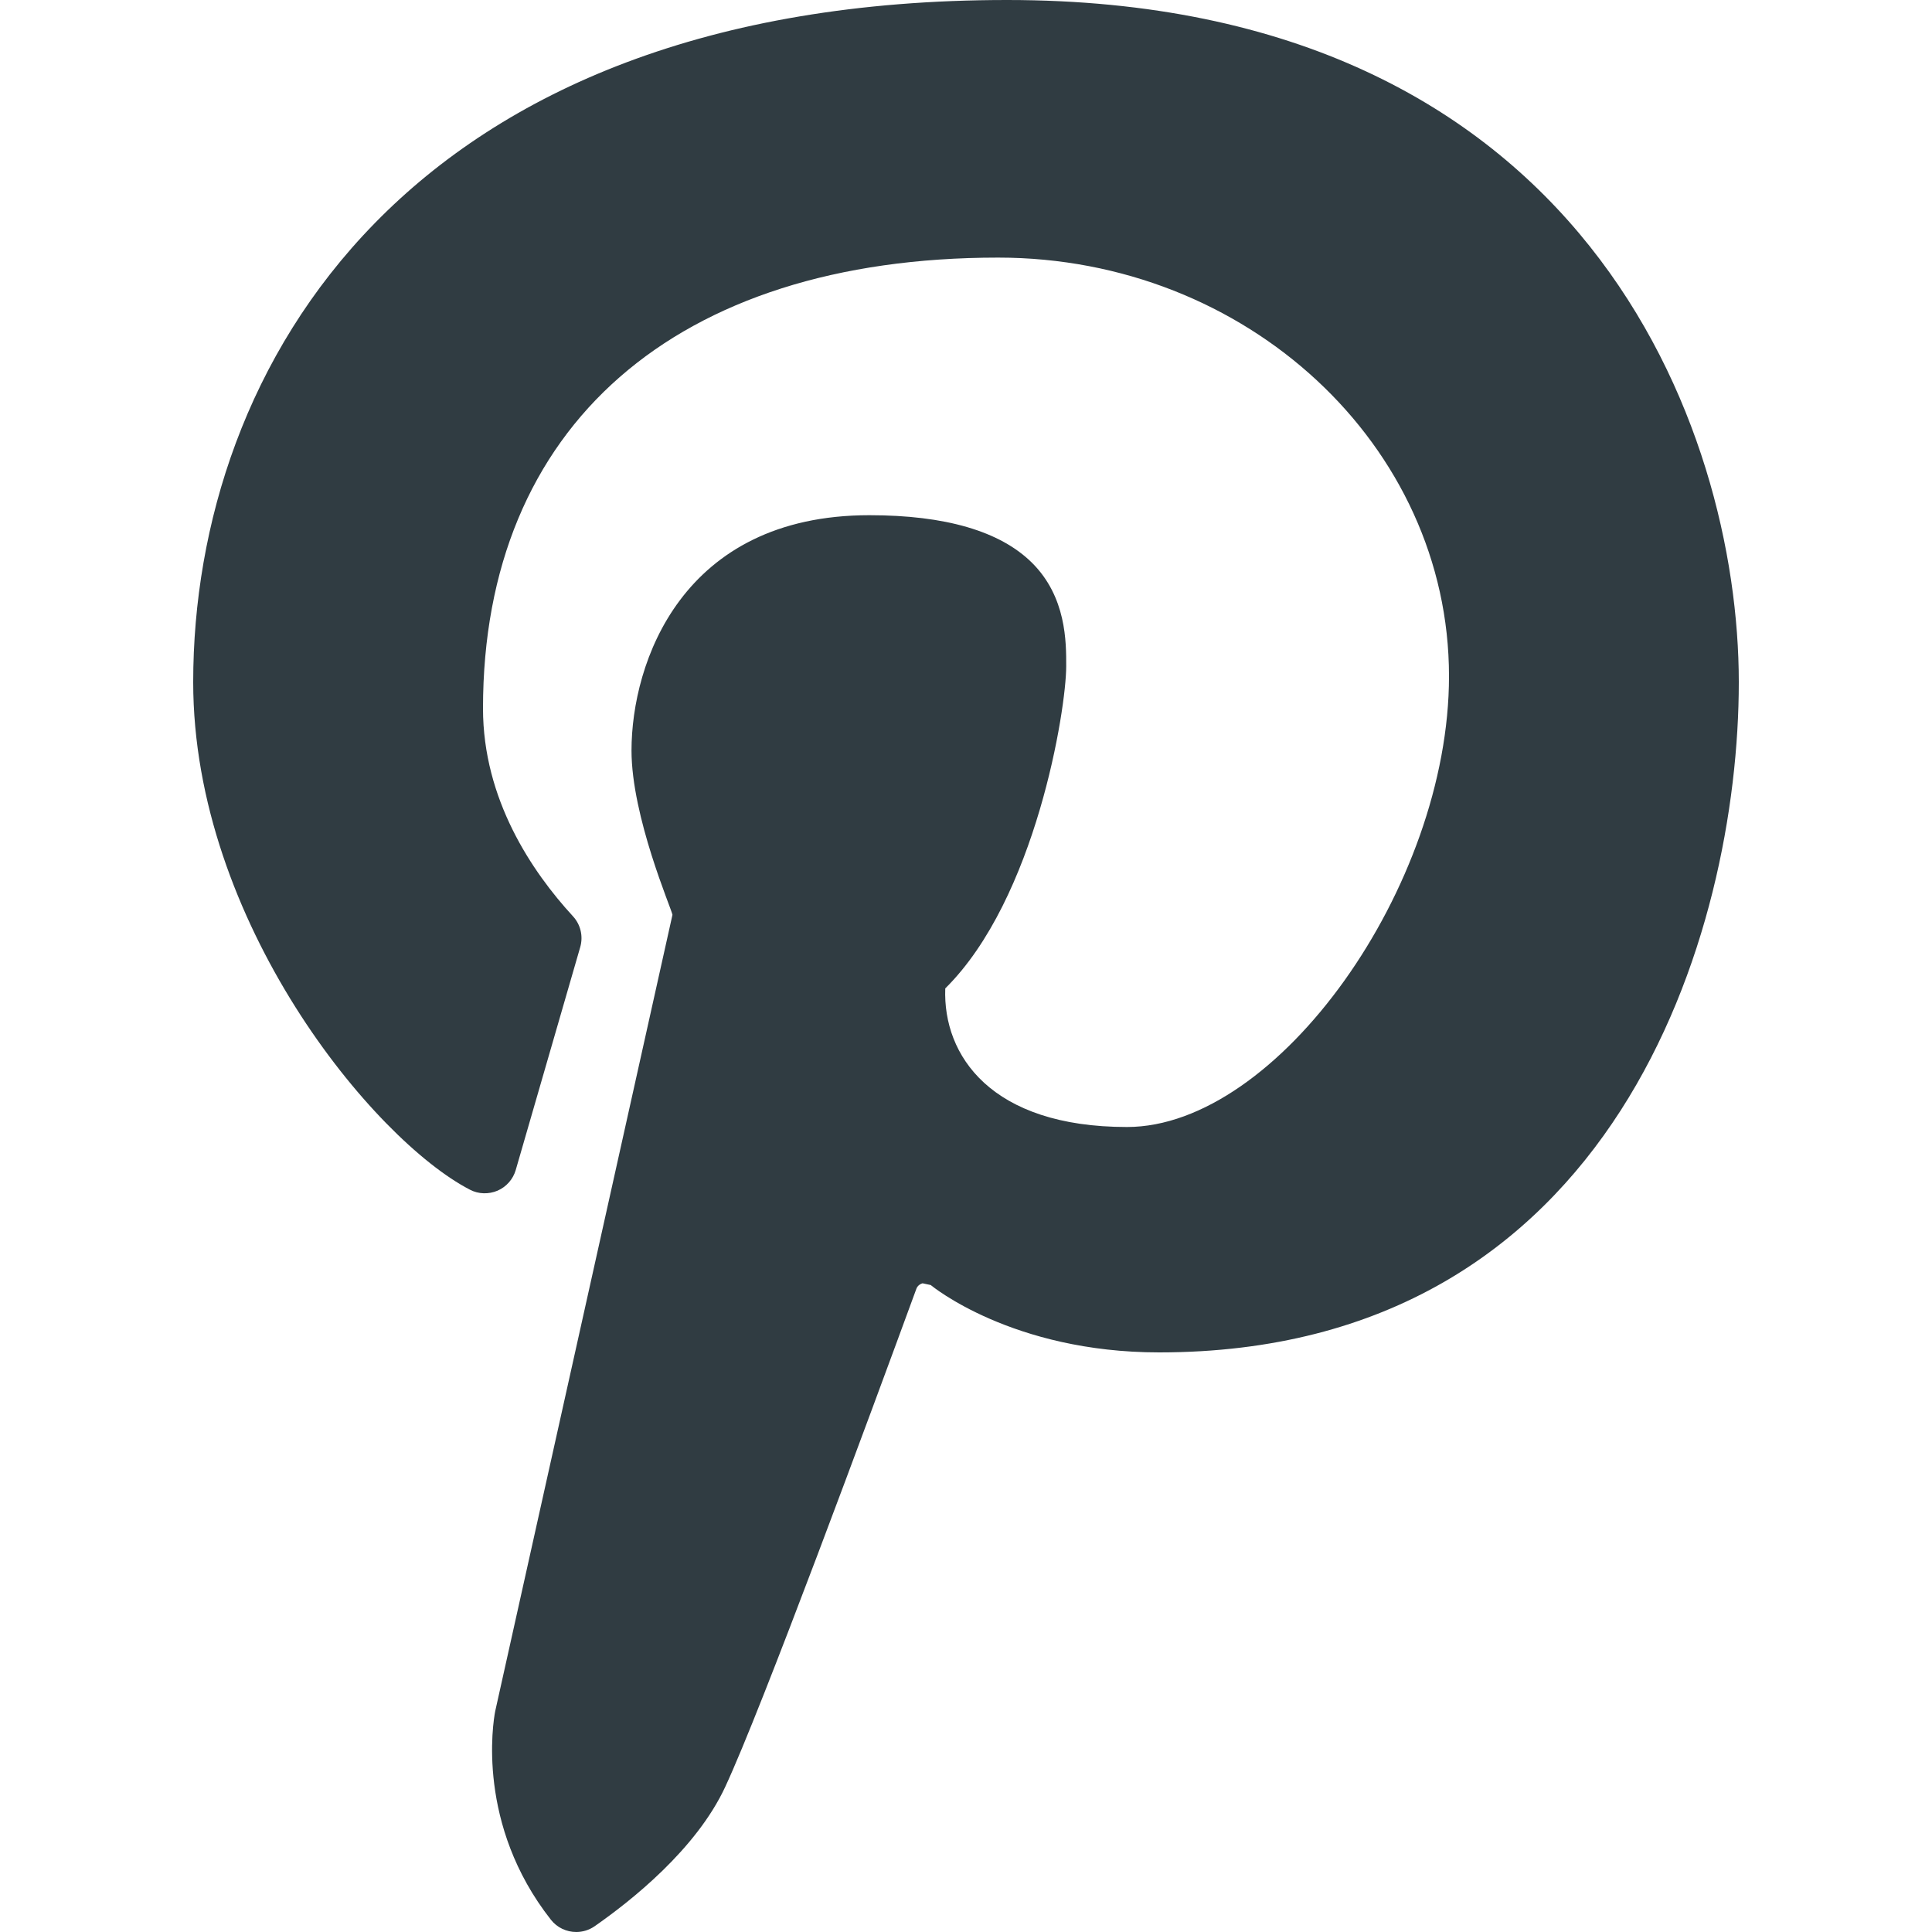 <?xml version="1.0" encoding="iso-8859-1"?>
<!-- Generator: Adobe Illustrator 21.0.0, SVG Export Plug-In . SVG Version: 6.00 Build 0)  -->
<svg version="1.1" id="Layer_1" xmlns="http://www.w3.org/2000/svg" xmlns:xlink="http://www.w3.org/1999/xlink" x="0px" y="0px"
	 viewBox="0 0 30 30" enable-background="new 0 0 30 30" xml:space="preserve">
<path fill="#303C42" d="M15.639,0C6.31,0,3,5.706,3,10.592c0,3.718,2.798,7.107,4.298,7.882
	c0.132,0.069,0.289,0.073,0.427,0.015c0.137-0.059,0.241-0.177,0.283-0.32
	l1.002-3.463c0.048-0.168,0.006-0.349-0.113-0.478C8.26,13.535,7.5,12.413,7.5,11
	c0-4.383,2.991-7,8-7c3.86,0,7,2.916,7,6.5c0,3.271-2.664,7-5,7
	c-2.112,0-2.861-1.111-2.822-2.152c1.408-1.392,1.878-4.337,1.878-5.002
	c0.001-0.377,0.003-1.079-0.534-1.61C15.528,8.248,14.68,8,13.5,8
	c-2.916,0-3.694,2.297-3.694,3.654c0,1.03,0.621,2.458,0.636,2.551L7.689,26.574
	C7.655,26.75,7.396,28.336,8.554,29.809C8.652,29.934,8.799,30,8.948,30
	c0.099,0,0.198-0.029,0.285-0.089c0.564-0.393,1.578-1.195,2.028-2.164
	c0.568-1.218,2.247-5.766,2.97-7.739c0.015-0.039,0.051-0.069,0.095-0.081
	c-0,0,0.124,0.027,0.126,0.027C14.465,19.964,15.715,21,18,21
	c7.104,0,9-6.542,9-10.408C27,6.658,24.607,0,15.639,0z"/>
<g>
</g>
<g>
</g>
<g>
</g>
<g>
</g>
<g>
</g>
<g>
</g>
<g>
</g>
<g>
</g>
<g>
</g>
<g>
</g>
<g>
</g>
<g>
</g>
<g>
</g>
<g>
</g>
<g>
</g>
</svg>
